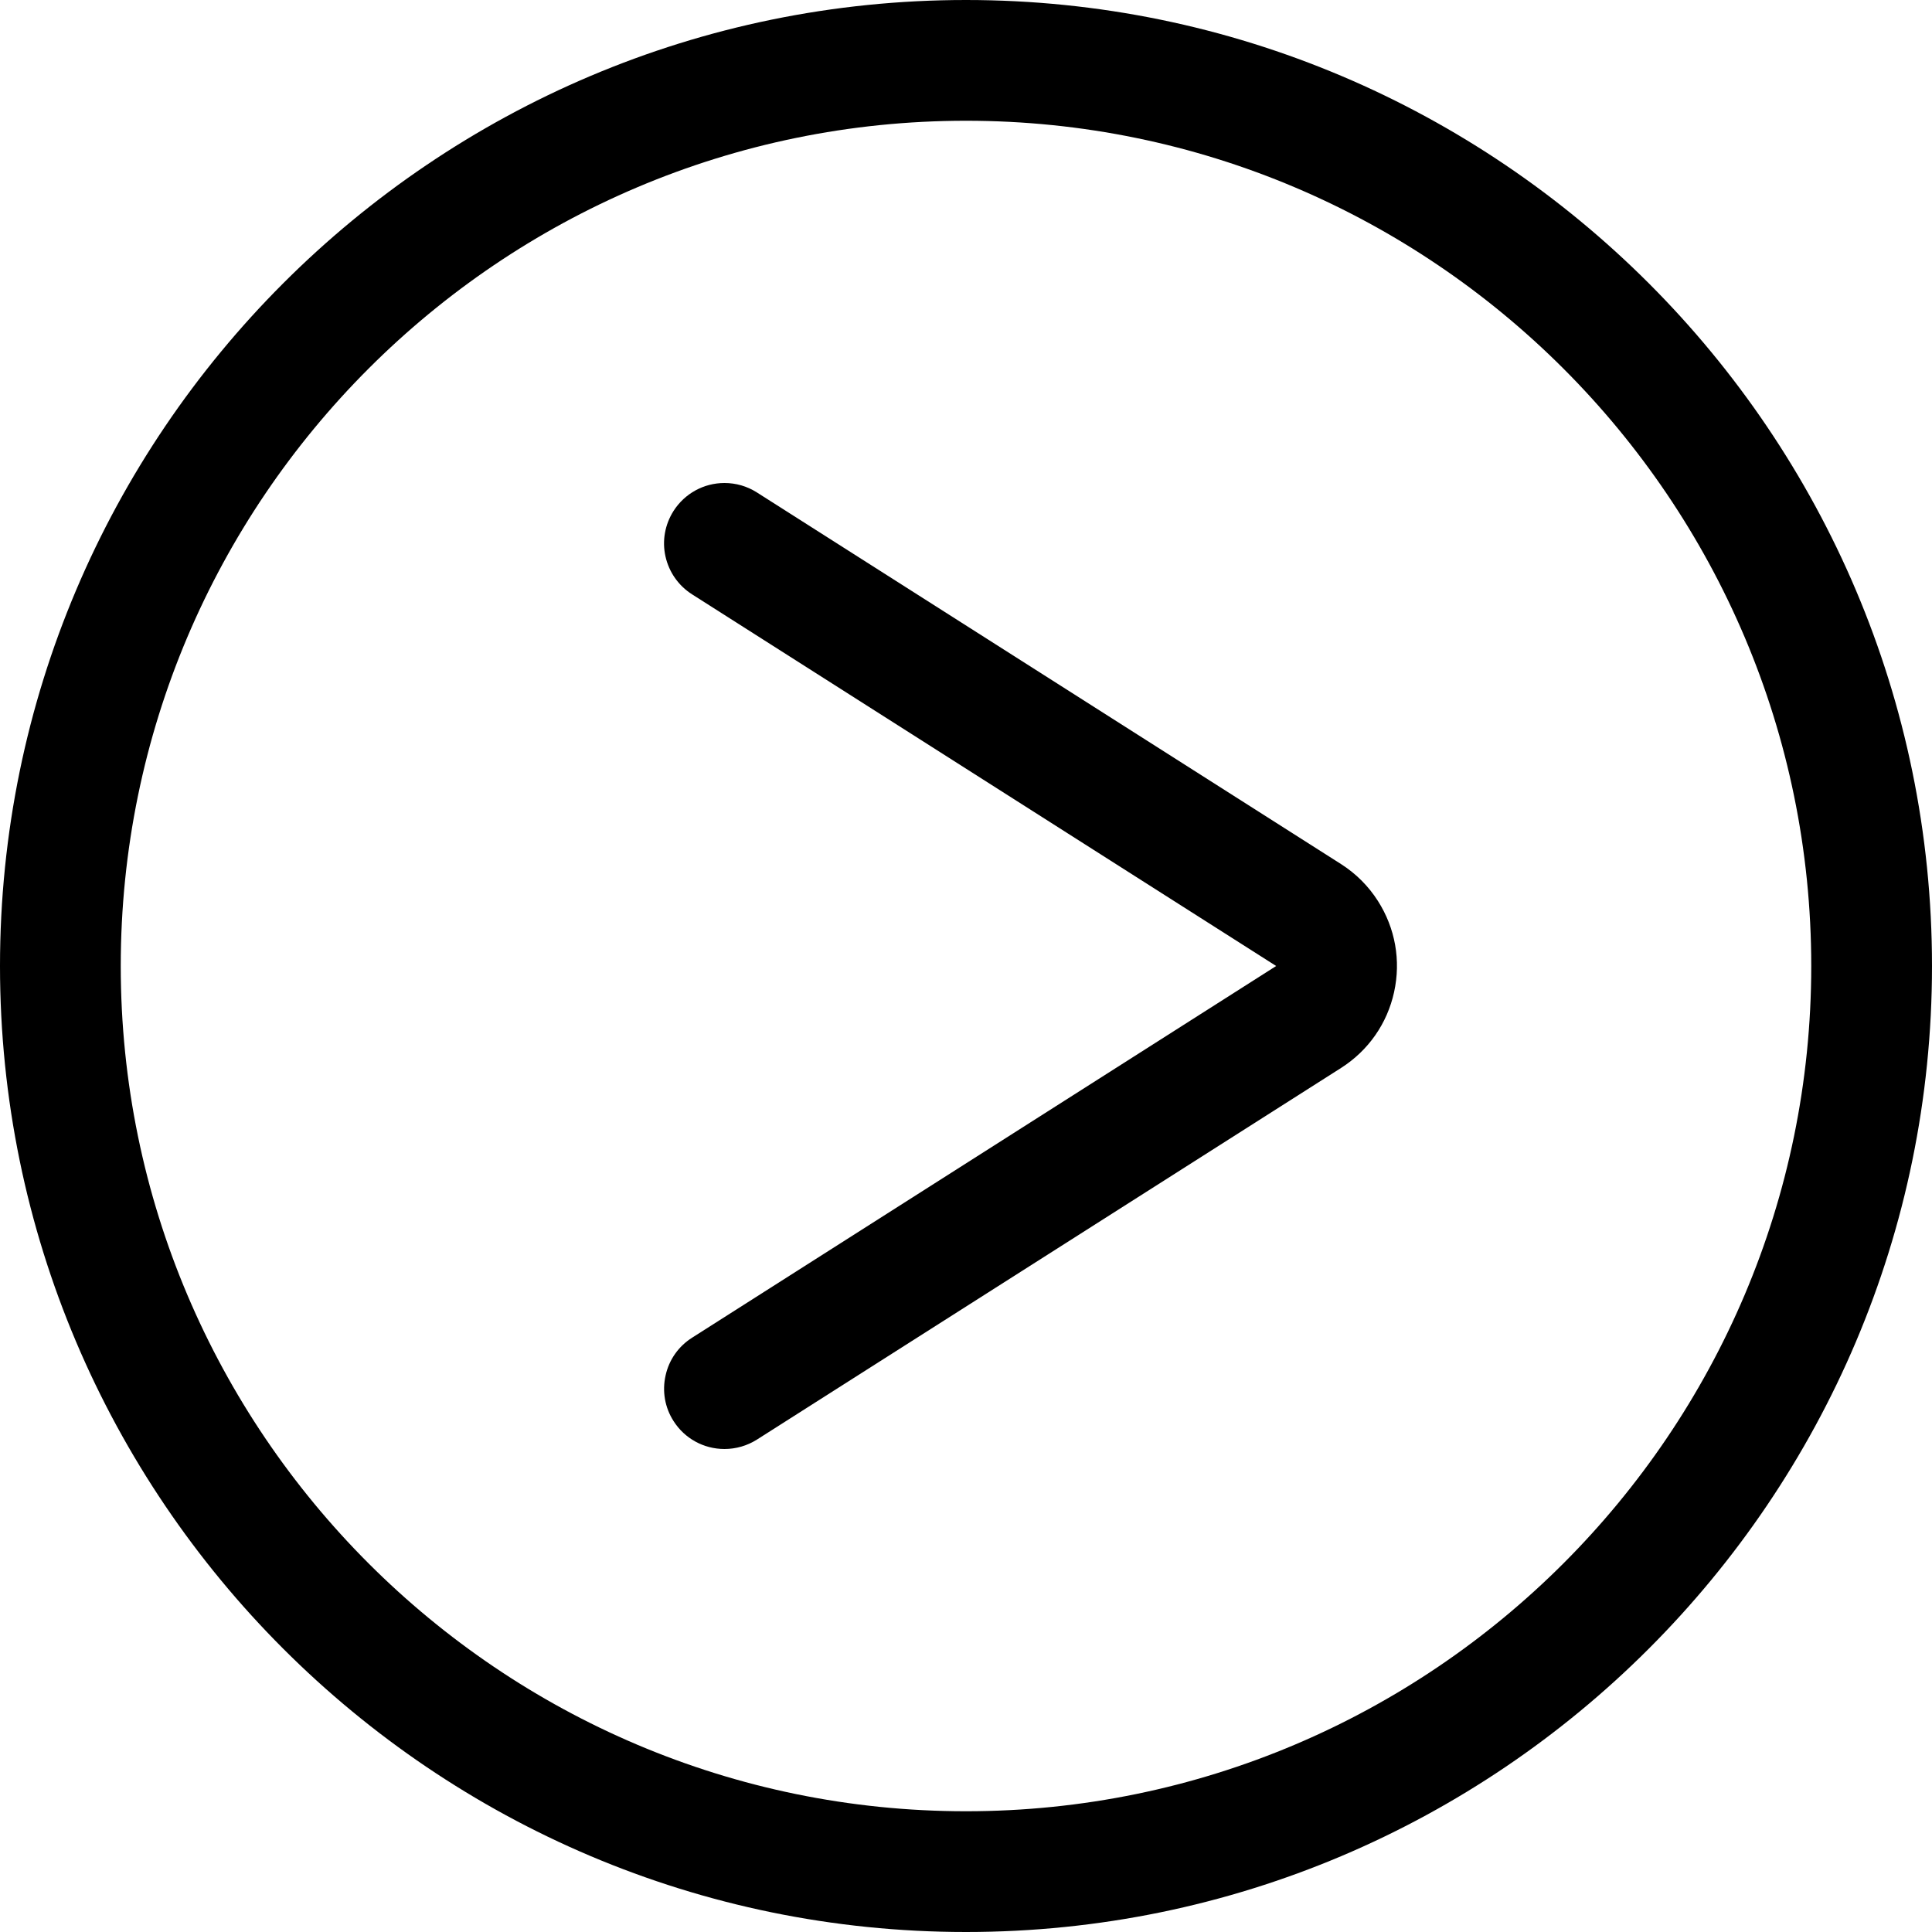 <?xml version="1.0" encoding="utf-8"?>
<!-- Generator: Adobe Illustrator 22.1.0, SVG Export Plug-In . SVG Version: 6.00 Build 0)  -->
<svg version="1.1" id="Regular" xmlns="http://www.w3.org/2000/svg" xmlns:xlink="http://www.w3.org/1999/xlink" x="0px" y="0px"
	 viewBox="0 0 24 24" style="enable-background:new 0 0 24 24;" xml:space="preserve">
<title>arrow-circle-right</title>
<g>
	<path d="M12,24C5.383,24,0,18.617,0,12C0,5.383,5.383,0,12,0c6.617,0,12,5.383,12,12C24,18.617,18.617,24,12,24z M12,1.5
		C6.21,1.5,1.5,6.21,1.5,12c0,5.79,4.71,10.5,10.5,10.5c5.79,0,10.5-4.71,10.5-10.5C22.5,6.21,17.79,1.5,12,1.5z"/>
	<path d="M9,18c-0.258,0-0.495-0.13-0.633-0.347c-0.108-0.169-0.143-0.37-0.099-0.566c0.043-0.196,0.161-0.363,0.33-0.47L15.853,12
		L8.597,7.383c-0.169-0.108-0.286-0.275-0.33-0.47S8.26,6.516,8.367,6.347C8.506,6.13,8.743,6,9,6c0.142,0,0.281,0.04,0.402,0.117
		l7.257,4.617c0.186,0.119,0.34,0.273,0.458,0.458c0.216,0.339,0.287,0.74,0.201,1.132c-0.086,0.392-0.32,0.726-0.658,0.942
		l-7.257,4.617C9.283,17.959,9.143,18,9,18z"/>
</g>
</svg>
